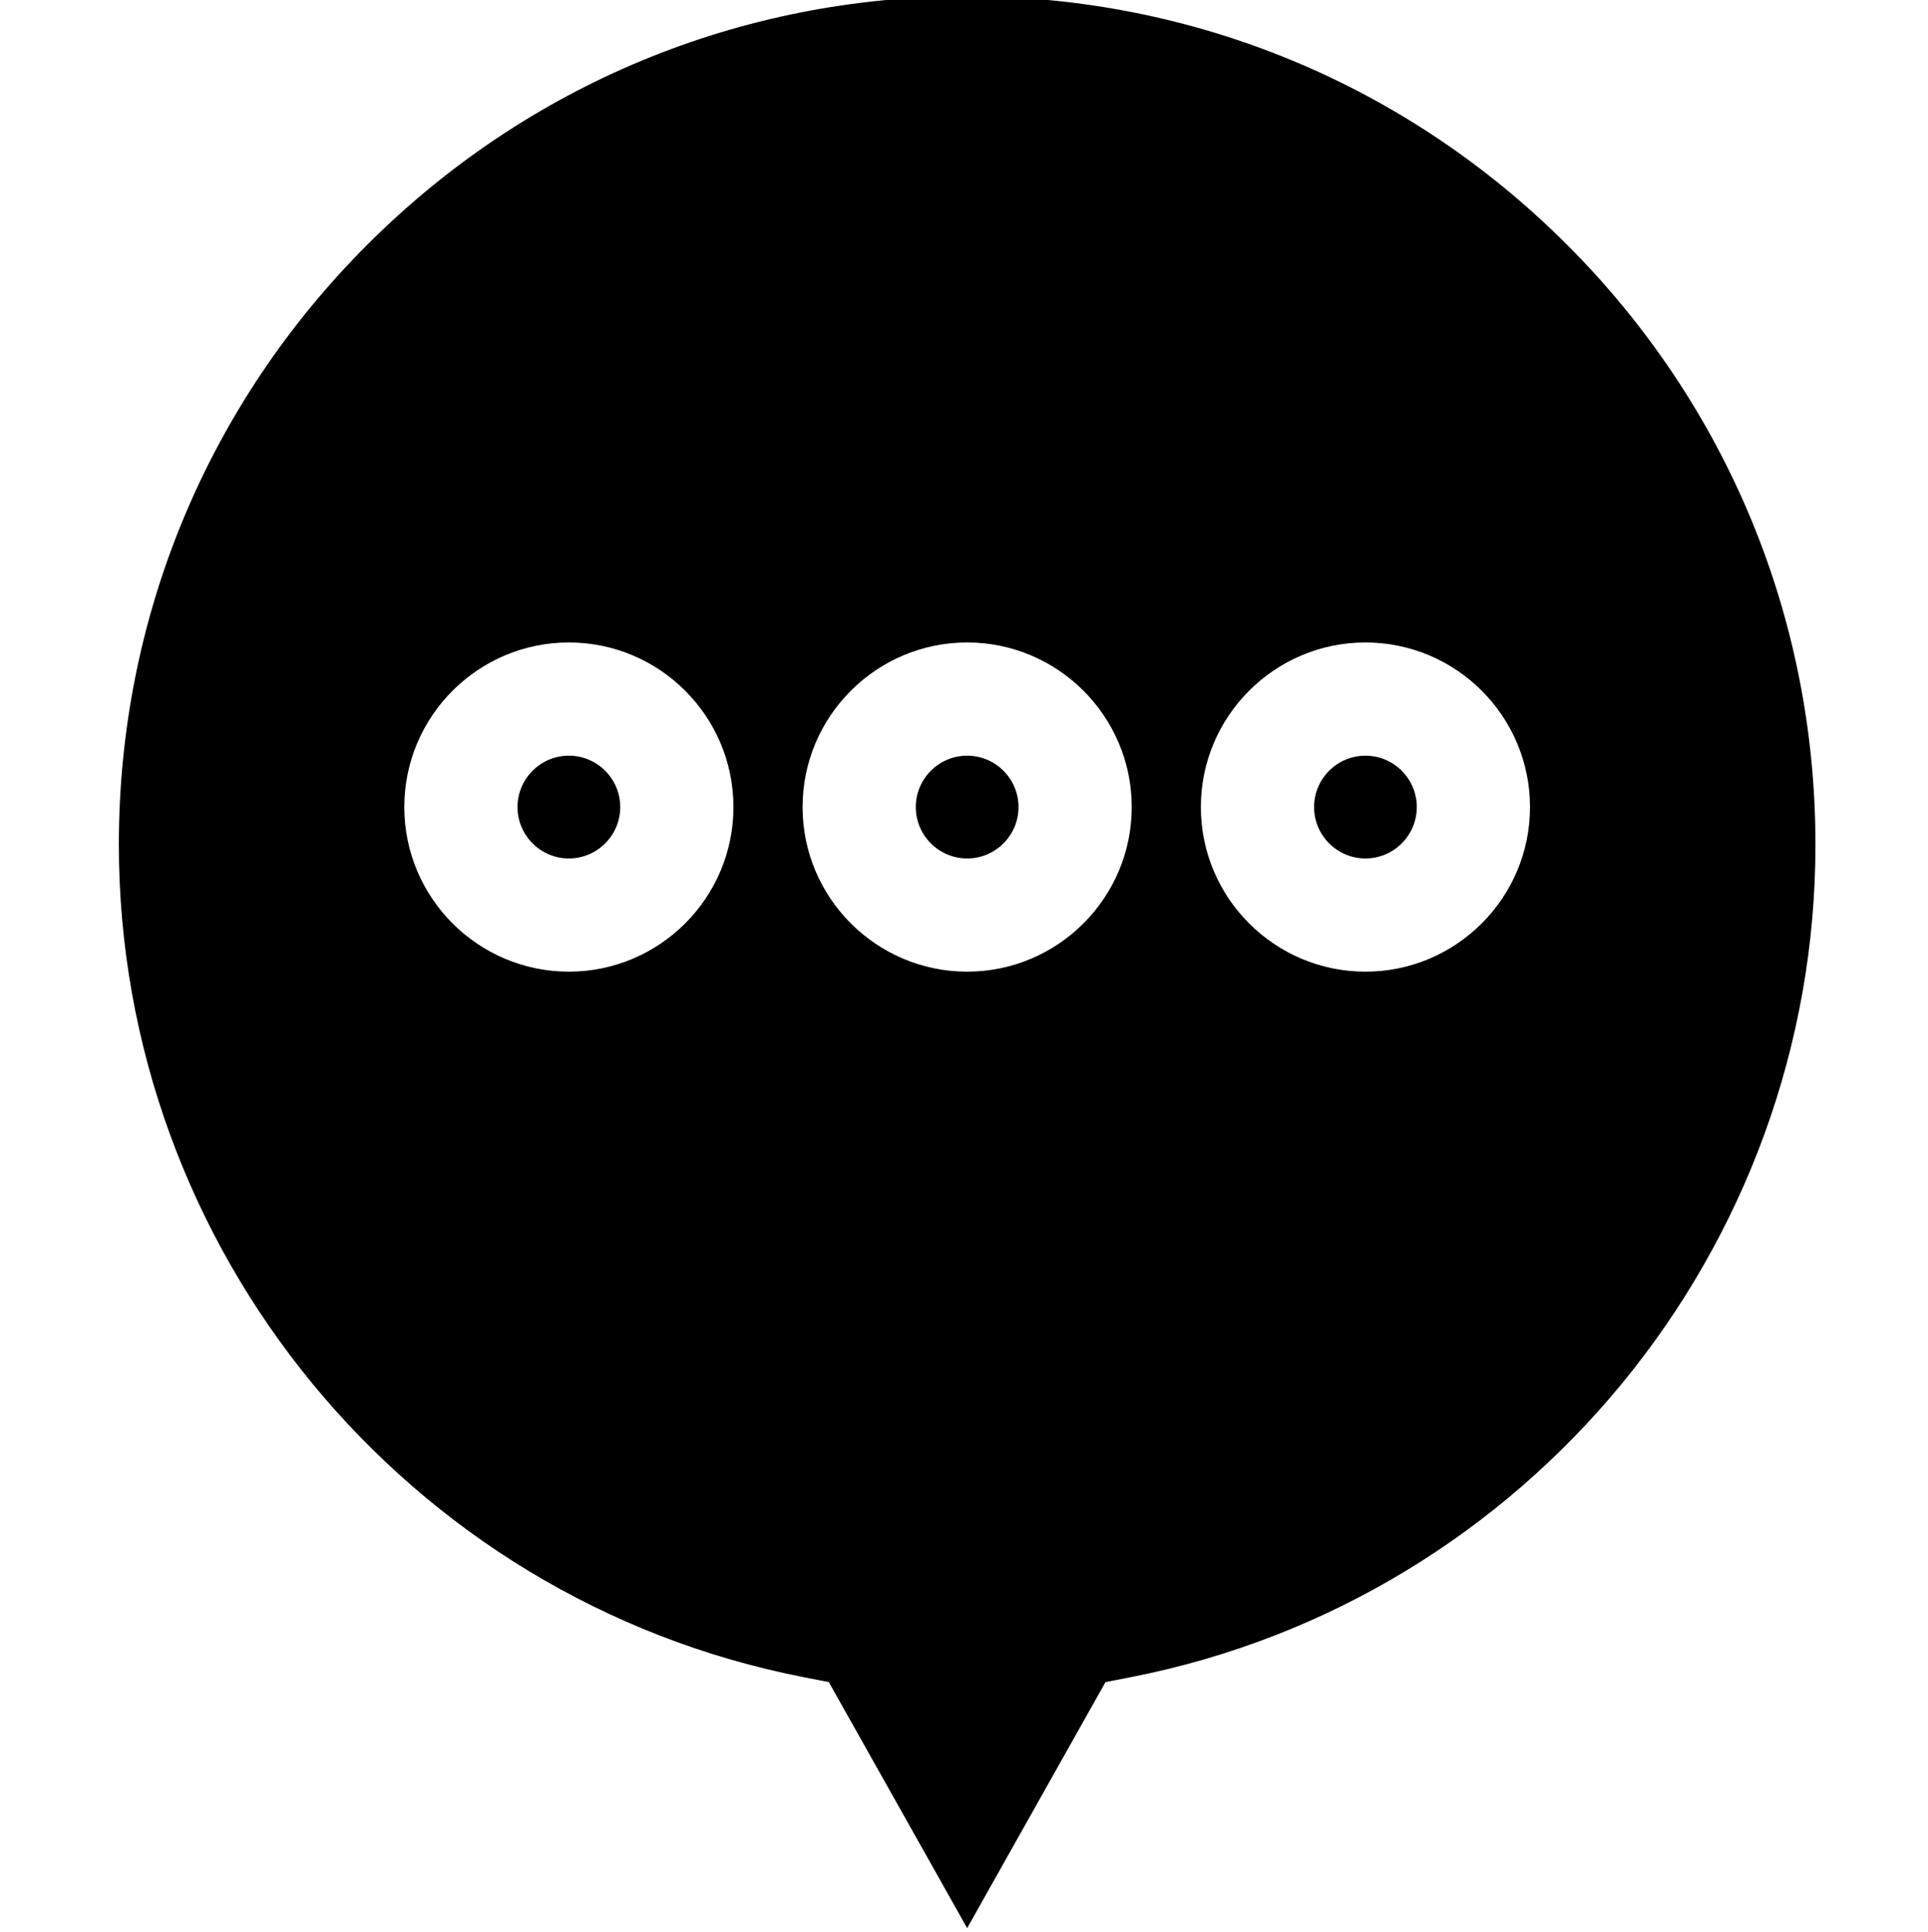 <svg viewBox="-31 1 511 512" xmlns="http://www.w3.org/2000/svg"><path d="m330.898 201.277c-7.508 0-13.613 6.105-13.613 13.613 0 7.504 6.105 13.613 13.613 13.613 7.504 0 13.613-6.109 13.613-13.613 0-7.508-6.105-13.613-13.613-13.613zm0 0"/><path d="m225.336 201.277c-7.504 0-13.613 6.105-13.613 13.613 0 7.504 6.109 13.613 13.613 13.613 7.508 0 13.613-6.109 13.613-13.613 0-7.508-6.105-13.613-13.613-13.613zm0 0"/><path d="m119.773 201.277c-7.504 0-13.613 6.105-13.613 13.613 0 7.504 6.109 13.613 13.613 13.613 7.508 0 13.617-6.109 13.617-13.613 0-7.508-6.109-13.613-13.617-13.613zm0 0"/><path d="m384.32 65.852c-42.469-42.465-98.93-65.852-158.984-65.852-60.055 0-116.516 23.387-158.984 65.852-42.465 42.469-65.852 98.93-65.852 158.984 0 107.258 76.277 200.047 181.371 220.625l6.797 1.332 36.668 65.207 36.668-65.207 6.797-1.332c105.094-20.578 181.371-113.363 181.371-220.625 0-60.055-23.387-116.516-65.852-158.984zm-264.547 192.66c-24.051 0-43.617-19.566-43.617-43.621s19.566-43.621 43.617-43.621c24.055 0 43.621 19.566 43.621 43.621s-19.566 43.621-43.621 43.621zm105.562 0c-24.051 0-43.617-19.566-43.617-43.621s19.566-43.621 43.617-43.621c24.051 0 43.621 19.566 43.621 43.621s-19.57 43.621-43.621 43.621zm105.562 0c-24.055 0-43.621-19.566-43.621-43.621s19.566-43.621 43.621-43.621c24.051 0 43.617 19.566 43.617 43.621s-19.566 43.621-43.617 43.621zm0 0"/></svg>